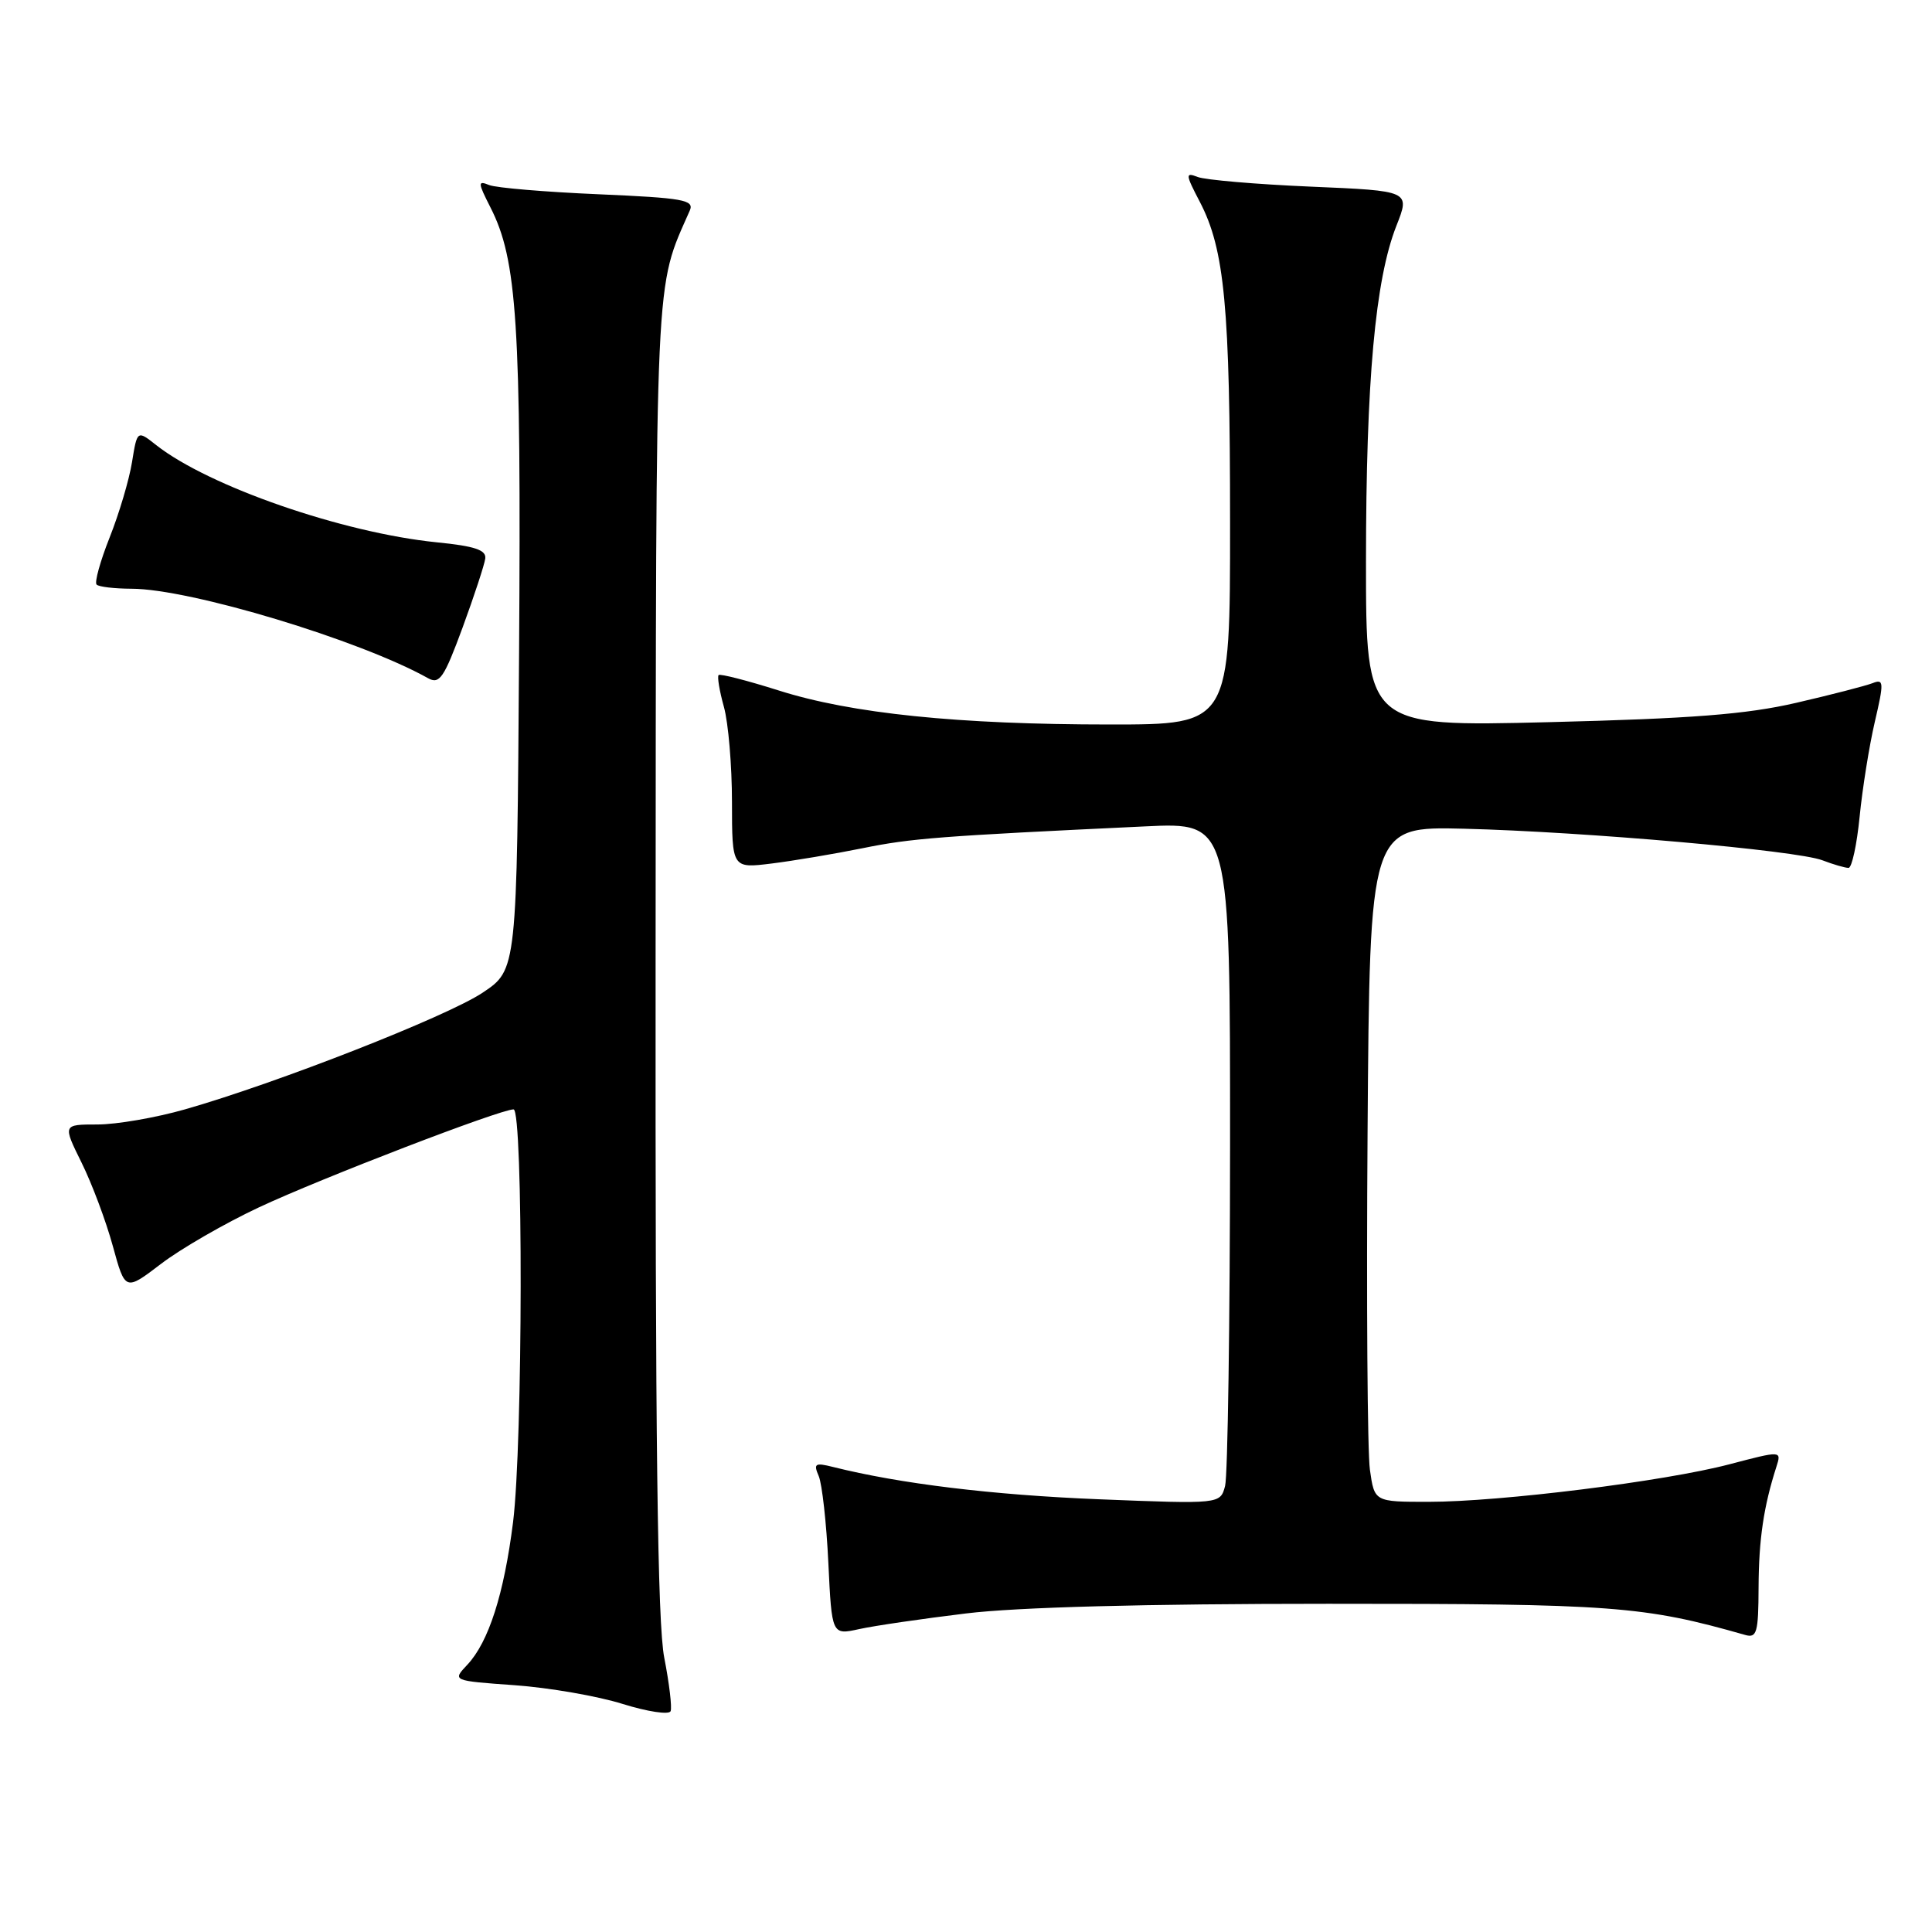 <?xml version="1.0" encoding="UTF-8" standalone="no"?>
<!DOCTYPE svg PUBLIC "-//W3C//DTD SVG 1.1//EN" "http://www.w3.org/Graphics/SVG/1.1/DTD/svg11.dtd" >
<svg xmlns="http://www.w3.org/2000/svg" xmlns:xlink="http://www.w3.org/1999/xlink" version="1.1" viewBox="0 0 256 256">
 <g >
 <path fill="currentColor"
d=" M 88.02 219.67 C 87.12 215.13 86.82 190.83 86.87 126.83 C 86.93 34.22 86.74 38.51 91.40 27.90 C 92.02 26.49 90.56 26.23 79.30 25.74 C 72.26 25.44 65.74 24.89 64.82 24.52 C 63.29 23.90 63.31 24.18 64.98 27.47 C 68.53 34.42 69.07 42.86 68.78 86.50 C 68.50 128.50 68.50 128.50 63.96 131.53 C 59.25 134.68 36.68 143.53 24.50 147.00 C 20.65 148.10 15.44 149.00 12.91 149.00 C 8.31 149.00 8.31 149.00 10.81 154.06 C 12.19 156.85 14.05 161.82 14.95 165.11 C 16.59 171.09 16.59 171.09 21.36 167.45 C 23.98 165.45 29.81 162.09 34.31 159.98 C 42.53 156.13 66.26 147.00 68.05 147.00 C 69.34 147.00 69.29 191.28 67.98 201.72 C 66.78 211.23 64.75 217.57 61.93 220.58 C 59.92 222.71 59.92 222.71 68.21 223.30 C 72.77 223.63 79.20 224.74 82.50 225.78 C 85.80 226.81 88.66 227.24 88.86 226.74 C 89.06 226.24 88.68 223.05 88.02 219.67 Z  M 128.00 213.79 C 134.78 212.96 151.79 212.51 176.00 212.51 C 213.75 212.50 217.78 212.80 231.25 216.64 C 232.79 217.08 233.00 216.33 233.02 210.32 C 233.05 203.98 233.69 199.62 235.38 194.36 C 236.07 192.21 236.07 192.21 229.14 194.03 C 220.53 196.29 198.80 199.00 189.27 199.00 C 182.12 199.00 182.12 199.00 181.52 194.75 C 181.19 192.41 181.05 172.28 181.21 150.00 C 181.50 109.50 181.50 109.50 194.00 109.81 C 209.98 110.21 238.02 112.68 241.47 113.99 C 242.93 114.55 244.49 115.00 244.94 115.00 C 245.38 115.00 246.04 111.95 246.41 108.22 C 246.78 104.49 247.68 98.84 248.42 95.66 C 249.65 90.39 249.62 89.93 248.13 90.52 C 247.23 90.87 242.68 92.05 238.00 93.13 C 231.38 94.66 224.15 95.22 205.25 95.69 C 181.00 96.29 181.00 96.29 181.00 74.40 C 181.01 50.45 182.22 37.06 185.03 29.92 C 186.86 25.29 186.86 25.29 173.68 24.73 C 166.43 24.42 159.69 23.84 158.70 23.45 C 157.05 22.81 157.07 23.08 158.98 26.74 C 162.27 33.05 162.99 40.65 162.99 69.25 C 163.00 96.00 163.00 96.00 147.11 96.00 C 126.93 96.00 112.81 94.55 103.18 91.49 C 99.00 90.17 95.42 89.25 95.22 89.45 C 95.02 89.65 95.33 91.54 95.92 93.66 C 96.51 95.77 96.99 101.45 96.99 106.28 C 97.00 115.07 97.00 115.07 102.25 114.42 C 105.14 114.06 110.56 113.15 114.31 112.39 C 120.75 111.08 124.43 110.79 151.75 109.50 C 163.00 108.96 163.00 108.96 162.99 151.73 C 162.98 175.25 162.68 195.58 162.33 196.90 C 161.69 199.30 161.69 199.30 145.59 198.66 C 131.47 198.09 119.24 196.60 110.38 194.38 C 107.99 193.78 107.77 193.93 108.49 195.60 C 108.93 196.65 109.51 201.81 109.76 207.08 C 110.22 216.66 110.22 216.66 113.86 215.86 C 115.86 215.42 122.22 214.49 128.00 213.79 Z  M 64.30 74.01 C 64.45 72.88 62.92 72.36 57.87 71.86 C 45.41 70.60 27.66 64.45 20.70 58.98 C 18.18 56.99 18.18 56.99 17.49 61.25 C 17.11 63.59 15.78 68.07 14.53 71.21 C 13.28 74.36 12.50 77.17 12.80 77.46 C 13.09 77.76 15.17 78.00 17.42 78.01 C 25.19 78.02 47.69 84.81 56.73 89.87 C 58.24 90.71 58.84 89.82 61.29 83.17 C 62.84 78.95 64.19 74.83 64.30 74.01 Z "/>
</g>
</svg>